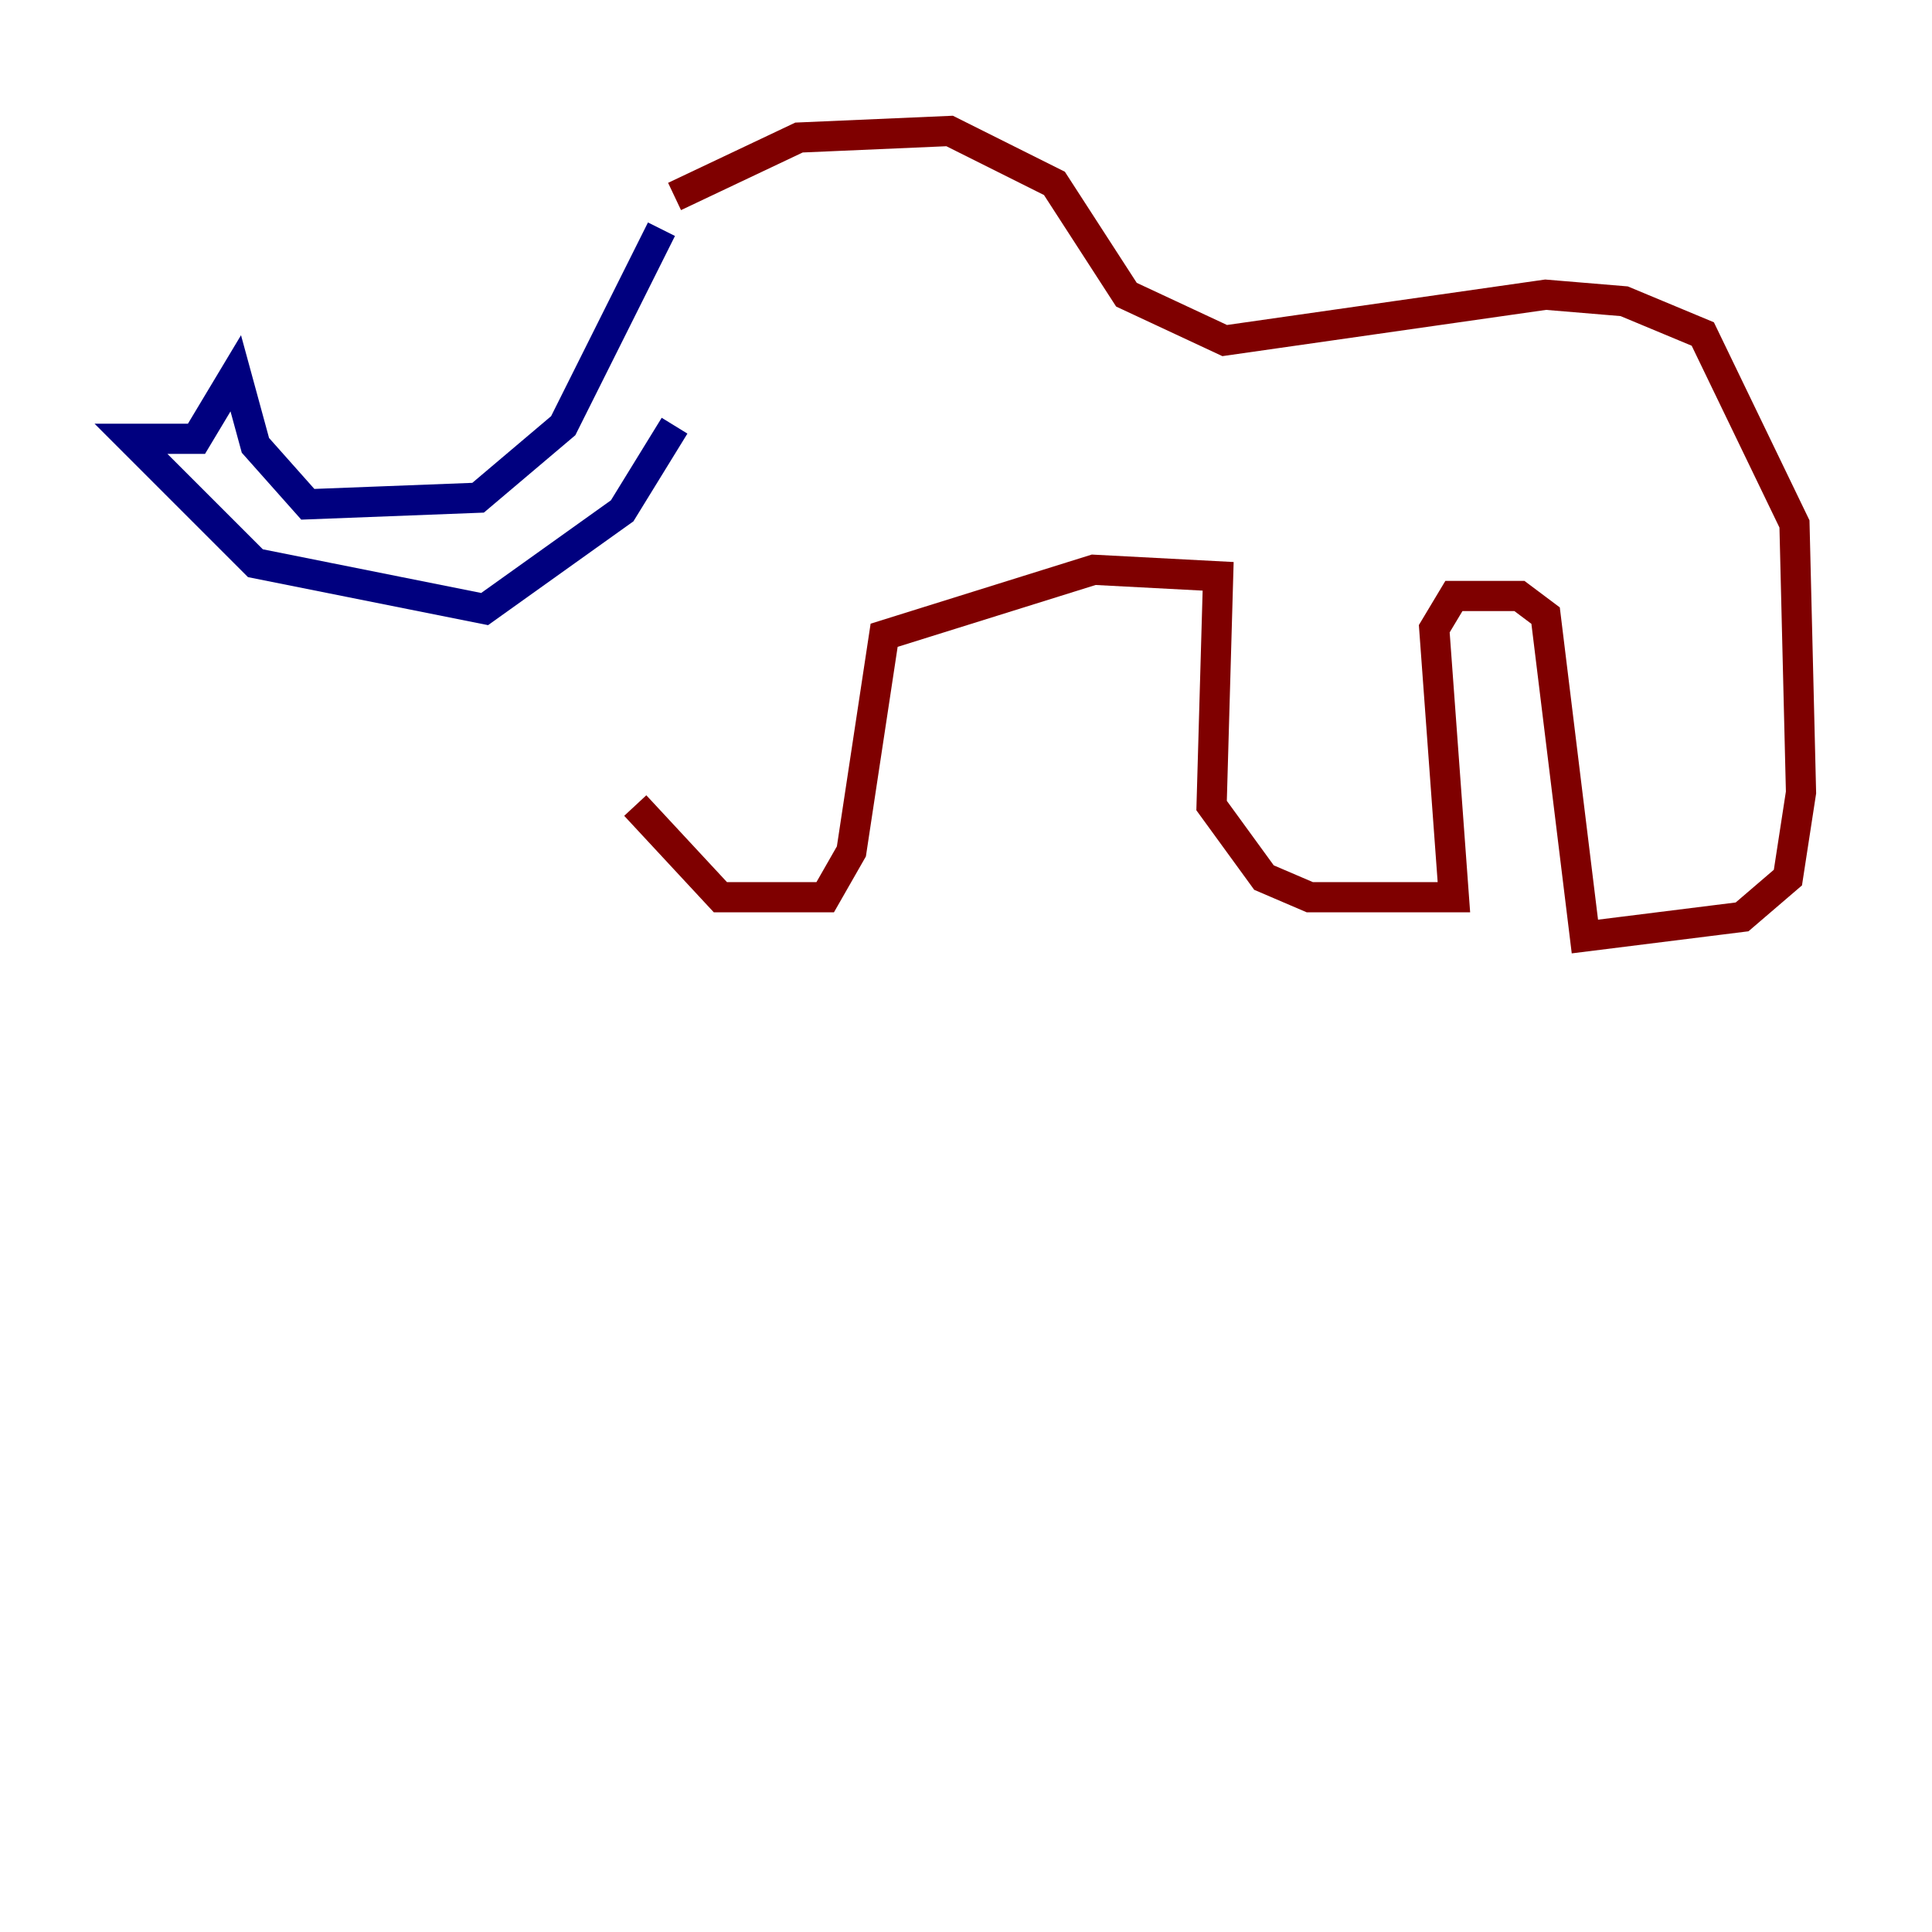 <?xml version="1.0" encoding="utf-8" ?>
<svg baseProfile="tiny" height="128" version="1.2" viewBox="0,0,128,128" width="128" xmlns="http://www.w3.org/2000/svg" xmlns:ev="http://www.w3.org/2001/xml-events" xmlns:xlink="http://www.w3.org/1999/xlink"><defs /><polyline fill="none" points="43.824,15.186 37.315,28.203 31.675,32.976 20.393,33.41 16.922,29.505 15.62,24.732 13.017,29.071 8.678,29.071 16.922,37.315 32.108,40.352 41.22,33.844 44.691,28.203" stroke="#00007f" stroke-width="2" /><polyline fill="none" points="44.691,13.017 52.936,9.112 62.915,8.678 69.858,12.149 74.63,19.525 81.139,22.563 102.4,19.525 107.607,19.959 112.814,22.129 118.888,34.712 119.322,52.502 118.454,58.142 115.417,60.746 105.003,62.047 102.4,40.786 100.664,39.485 96.325,39.485 95.024,41.654 96.325,59.444 86.78,59.444 83.742,58.142 80.271,53.37 80.705,38.183 72.461,37.749 58.576,42.088 56.407,56.407 54.671,59.444 47.729,59.444 42.088,53.37" stroke="#7f0000" stroke-width="2" /></svg>